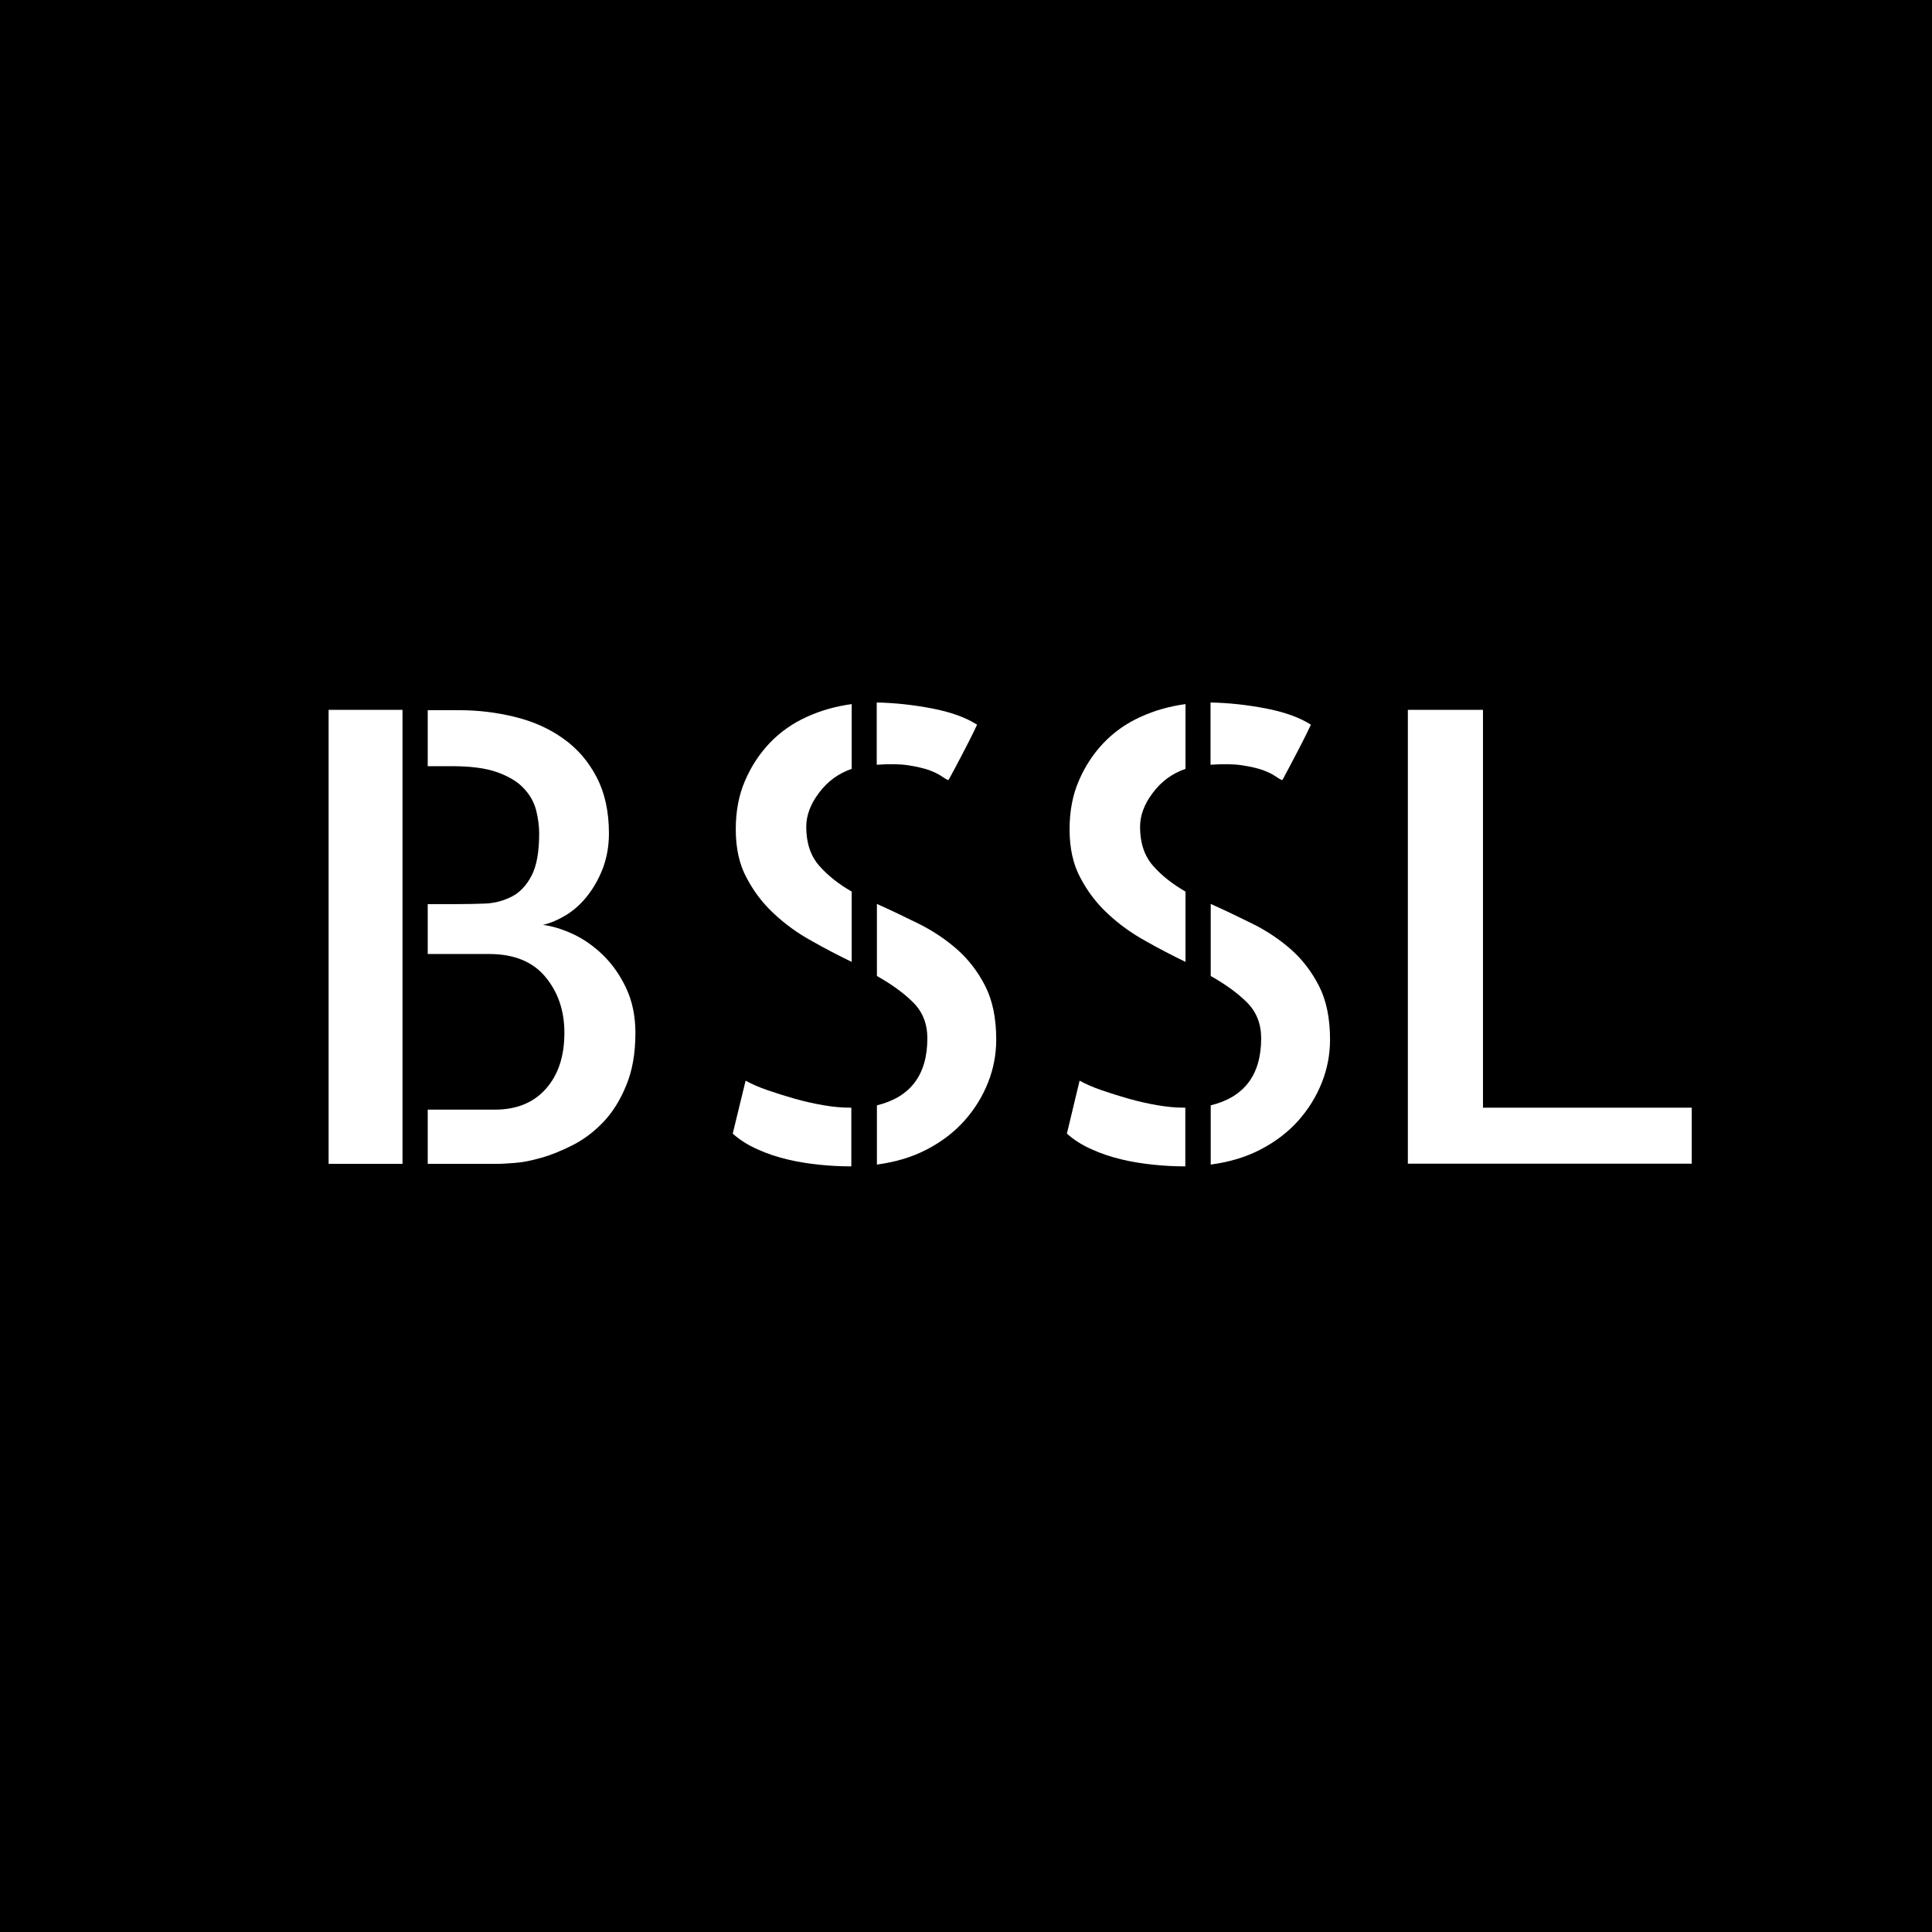 <?xml version="1.0" encoding="utf-8"?>
<!-- Generator: Adobe Illustrator 25.0.0, SVG Export Plug-In . SVG Version: 6.00 Build 0)  -->
<svg version="1.1" id="Layer_1" xmlns="http://www.w3.org/2000/svg" xmlns:xlink="http://www.w3.org/1999/xlink" x="0px" y="0px"
	 viewBox="0 0 1080 1080" style="enable-background:new 0 0 1080 1080;" xml:space="preserve">
<rect x="0" y="0" width="1080" height="1080" fill="#808080" stroke="none"/>
<style type="text/css">
	.st0{stroke:#000000;stroke-miterlimit:10;}
	.st1{fill:#FFFFFF;}
</style>
<rect class="st0" width="1080" height="1080"/>
<g>
	<path class="st1" d="M183.7,396.8H225v253.8h-41.3V396.8z M303.5,517c5.3,0.7,10.9,2.4,16.9,5.2c6,2.8,11.5,6.7,16.7,11.7
		c5.2,5.1,9.5,11.2,12.9,18.4c3.4,7.2,5.2,15.6,5.2,25c0,11.5-1.7,21.3-5.2,29.6c-3.4,8.3-7.7,15.1-12.9,20.5
		c-5.2,5.4-10.8,9.6-16.9,12.7c-6.1,3.1-11.9,5.5-17.6,7.1c-5.6,1.6-10.6,2.6-15,2.9c-4.4,0.3-7.2,0.5-8.6,0.5h-39.9v-30.3h37.5
		c12.2,0,21.7-3.9,28.6-11.7c6.9-7.8,10.3-18.2,10.3-31.3c0-12.4-3.6-22.8-10.7-31.3c-7.1-8.5-17.6-12.7-31.3-12.7h-34.4v-27.9h16.5
		c5,0,10.2-0.1,15.5-0.3c5.3-0.2,10.2-1.5,14.8-3.8c4.6-2.3,8.3-6.2,11.2-11.7c2.9-5.5,4.3-13.4,4.3-23.8c0-4.1-0.6-8.4-1.7-12.9
		c-1.2-4.5-3.4-8.5-6.9-12.2c-3.4-3.7-8.4-6.7-14.8-9c-6.4-2.3-14.9-3.4-25.5-3.4h-13.4v-31.3h17.6c10.8,0,21.2,1.3,31.3,3.8
		c10.1,2.5,19.1,6.5,26.9,12.1c7.8,5.5,14,12.7,18.6,21.5c4.6,8.8,6.9,19.3,6.9,31.5c0,7.1-1.2,13.6-3.4,19.5
		c-2.3,5.9-5.2,11-8.6,15.3c-3.4,4.4-7.4,8-11.9,10.8C312,514.2,307.7,516.1,303.5,517z"/>
	<path class="st1" d="M416.8,604.1c3.2,1.8,7.3,3.6,12.2,5.3c4.9,1.7,10,3.3,15.3,4.8c5.3,1.5,10.6,2.7,15.8,3.6
		c5.3,0.9,10.2,1.4,14.8,1.4h1V652h-0.7c-5.5,0-11.2-0.3-17-0.9c-5.9-0.6-11.8-1.5-17.7-2.9c-6-1.4-11.7-3.3-17-5.7
		c-5.4-2.4-10-5.3-13.9-8.8L416.8,604.1z M411.3,463.6c0-10.1,1.7-19.2,5.2-27.2c3.4-8,8.1-15.1,13.9-21.2
		c5.9-6.1,12.7-10.9,20.7-14.5c7.9-3.6,16.2-5.9,25-7.1v36.2c-7.3,2.5-13.4,6.9-18.2,13.3c-4.8,6.3-7.2,12.7-7.2,19.1
		c0,9,2.4,16.2,7.2,21.7c4.8,5.5,10.9,10.3,18.2,14.5v39.3c-7.6-3.7-15.2-7.6-22.7-11.9c-7.6-4.2-14.5-9.2-20.7-15
		c-6.2-5.7-11.3-12.4-15.3-20C413.3,483.3,411.3,474.2,411.3,463.6z M530.1,436.1c-1.2-0.5-2.5-1.3-4.1-2.4
		c-1.6-1.1-3.9-2.2-6.9-3.3c-3-1-6.8-1.9-11.4-2.6c-4.6-0.7-10.4-0.8-17.6-0.3v-34.8c10.1,0.2,20.4,1.3,30.8,3.3
		c10.4,2,18.9,5,25.3,9.1c-1.4,3-3,6.3-4.8,9.8c-1.8,3.6-3.6,6.9-5.2,10c-1.6,3.1-3,5.7-4.1,7.7C531,434.7,530.3,435.9,530.1,436.1z
		 M490.2,505.3c7.6,3.4,15.3,7.1,23.2,11c7.9,3.9,15.1,8.7,21.5,14.3c6.4,5.6,11.7,12.5,15.8,20.5c4.1,8,6.2,18,6.2,30
		c0,8.3-1.5,16.3-4.6,24.1c-3.1,7.8-7.5,14.9-13.1,21.2c-5.6,6.3-12.6,11.7-20.8,16c-8.3,4.4-17.7,7.2-28.2,8.6v-33.1
		c18.8-4.6,28.2-17.1,28.2-37.5c0-8-2.6-14.7-7.9-20c-5.3-5.3-12.1-10.2-20.3-14.8V505.3z"/>
	<path class="st1" d="M603.5,604.1c3.2,1.8,7.3,3.6,12.2,5.3c4.9,1.7,10,3.3,15.3,4.8c5.3,1.5,10.6,2.7,15.8,3.6
		c5.3,0.9,10.2,1.4,14.8,1.4h1V652H662c-5.5,0-11.2-0.3-17-0.9c-5.9-0.6-11.8-1.5-17.7-2.9c-6-1.4-11.7-3.3-17-5.7
		c-5.4-2.4-10-5.3-13.9-8.8L603.5,604.1z M597.9,463.6c0-10.1,1.7-19.2,5.2-27.2c3.4-8,8.1-15.1,13.9-21.2
		c5.9-6.1,12.7-10.9,20.7-14.5c7.9-3.6,16.2-5.9,25-7.1v36.2c-7.3,2.5-13.4,6.9-18.2,13.3c-4.8,6.3-7.2,12.7-7.2,19.1
		c0,9,2.4,16.2,7.2,21.7c4.8,5.5,10.9,10.3,18.2,14.5v39.3c-7.6-3.7-15.2-7.6-22.7-11.9c-7.6-4.2-14.5-9.2-20.7-15
		c-6.2-5.7-11.3-12.4-15.3-20C599.9,483.3,597.9,474.2,597.9,463.6z M716.7,436.1c-1.2-0.5-2.5-1.3-4.1-2.4
		c-1.6-1.1-3.9-2.2-6.9-3.3c-3-1-6.8-1.9-11.4-2.6c-4.6-0.7-10.4-0.8-17.6-0.3v-34.8c10.1,0.2,20.4,1.3,30.8,3.3
		c10.4,2,18.9,5,25.3,9.1c-1.4,3-3,6.3-4.8,9.8c-1.8,3.6-3.6,6.9-5.2,10c-1.6,3.1-3,5.7-4.1,7.7C717.7,434.7,717,435.9,716.7,436.1z
		 M676.8,505.3c7.6,3.4,15.3,7.1,23.2,11c7.9,3.9,15.1,8.7,21.5,14.3c6.4,5.6,11.7,12.5,15.8,20.5c4.1,8,6.2,18,6.2,30
		c0,8.3-1.5,16.3-4.6,24.1c-3.1,7.8-7.5,14.9-13.1,21.2c-5.6,6.3-12.6,11.7-20.8,16c-8.3,4.4-17.7,7.2-28.2,8.6v-33.1
		c18.8-4.6,28.2-17.1,28.2-37.5c0-8-2.6-14.7-7.9-20c-5.3-5.3-12.1-10.2-20.3-14.8V505.3z"/>
	<path class="st1" d="M829,396.8v222.4h116.7v31.3H787V396.8H829z"/>
</g>
</svg>
